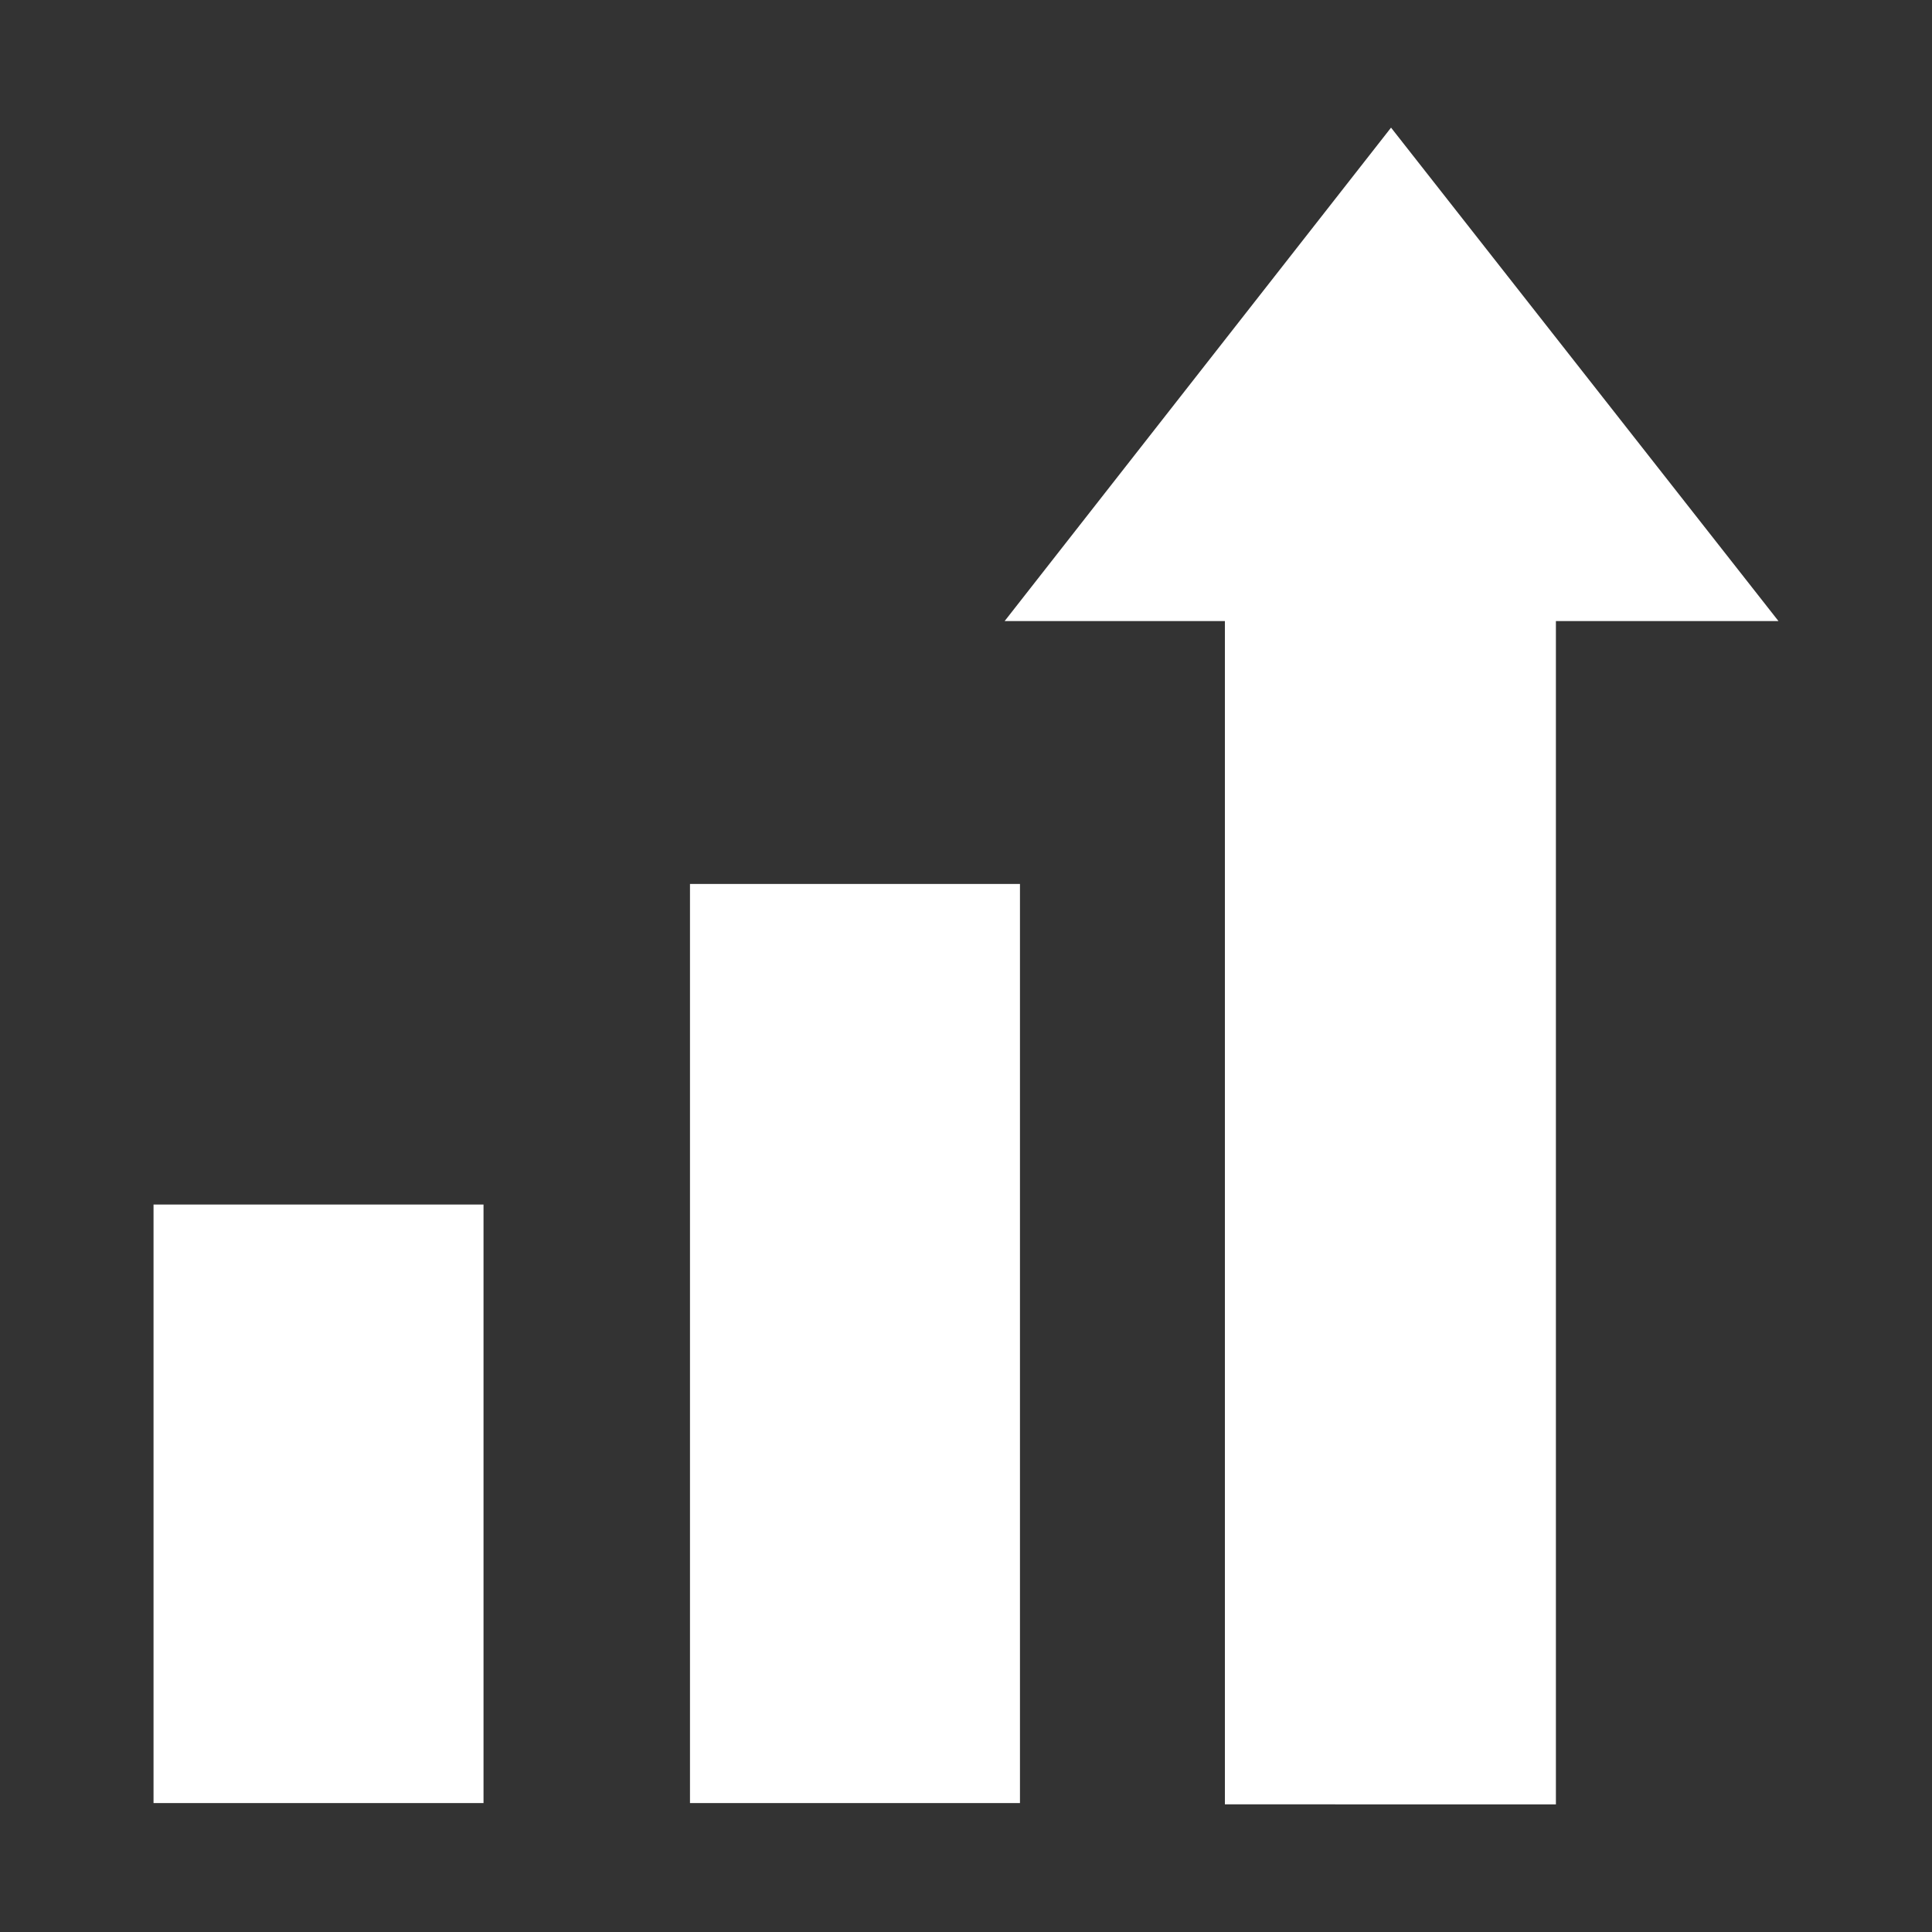 <svg id="Livello_1" data-name="Livello 1" xmlns="http://www.w3.org/2000/svg" viewBox="0 0 150 150"><rect x="0" y="0" width="150" height="150" fill="#333333" stroke="none"/><g id="noun_growth_3025764-2" data-name="noun growth 3025764-2"><g id="Raggruppa_1052-2" data-name="Raggruppa 1052-2"><rect id="Rettangolo_1524-2" data-name="Rettangolo 1524-2" x="11.92" y="93.52" width="25.62" height="46.47" style="fill:#fff"/><rect id="Rettangolo_1525-2" data-name="Rettangolo 1525-2" x="53.57" y="68.63" width="25.62" height="71.36" style="fill:#fff"/><path id="Tracciato_867-2" data-name="Tracciato 867-2" d="M138.08,48.22H120.8v91.87H95.1V48.22H78L108,9.91Z" style="fill:#fff"/></g></g></svg>